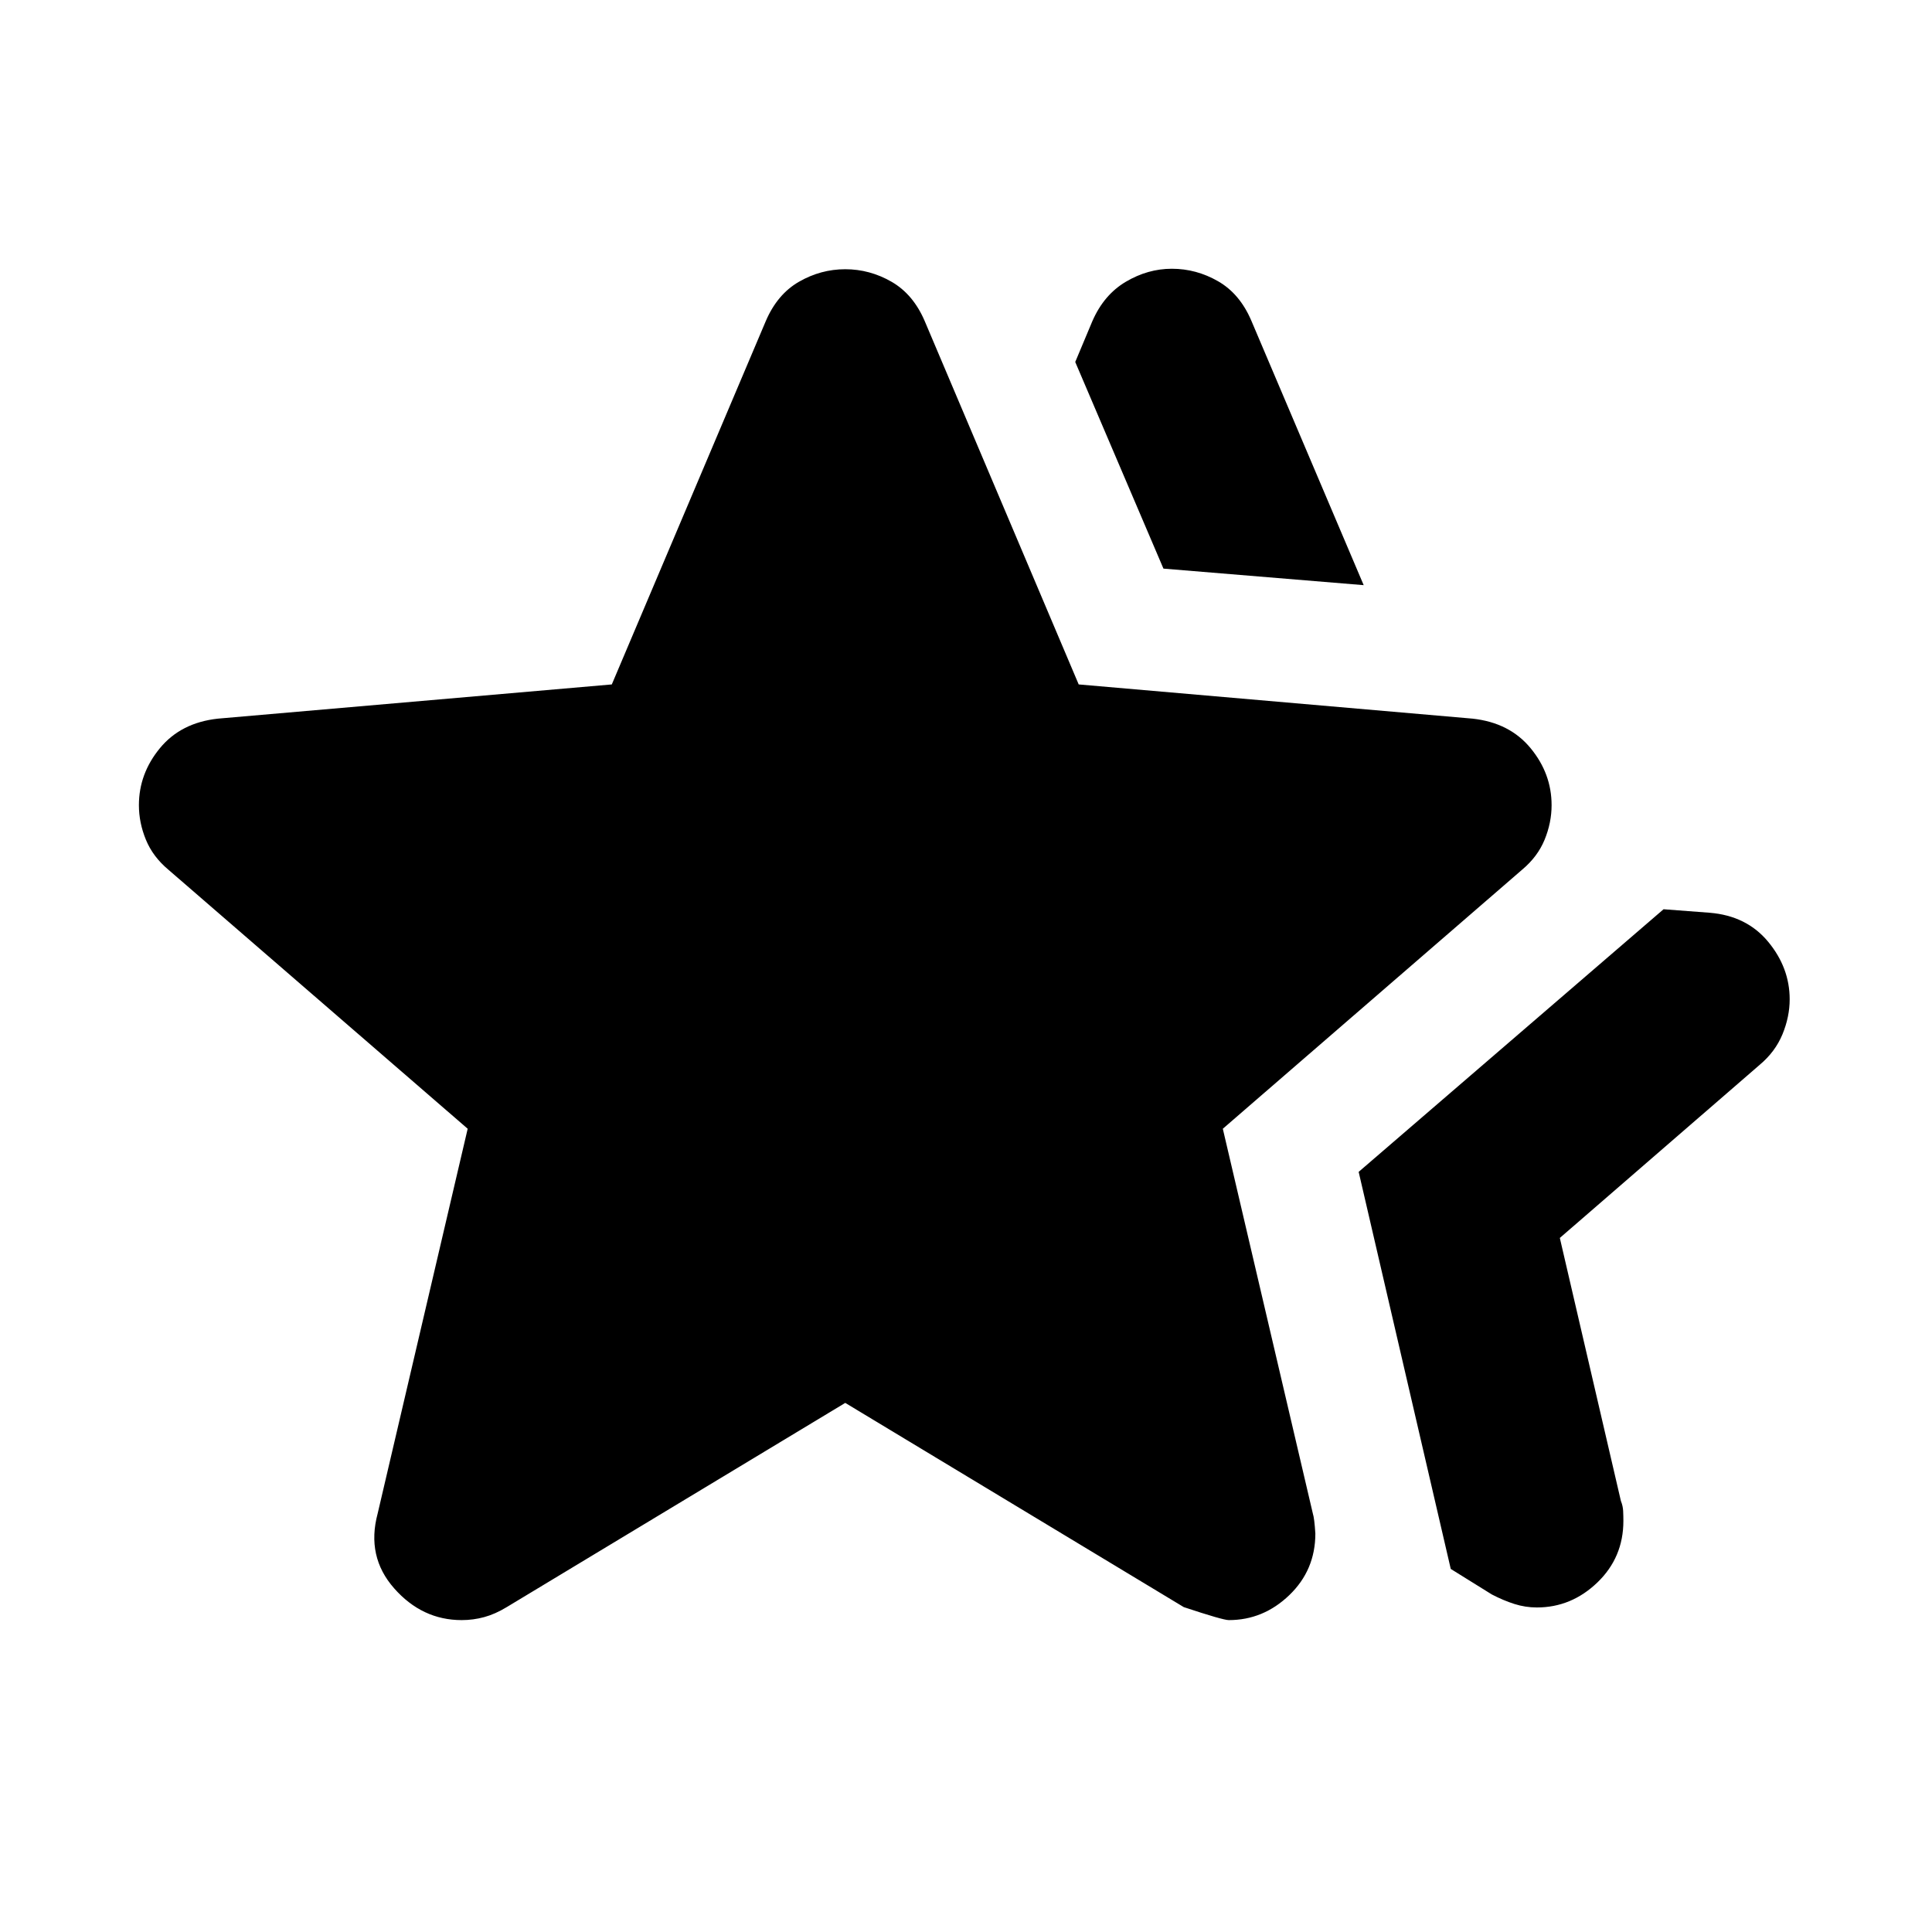 <svg xmlns="http://www.w3.org/2000/svg" height="24" viewBox="0 -960 960 960" width="24"><path d="m675.11-377.7 151.5-130.5 22.91 1.74q18.39 1.5 29.08 14.43 10.68 12.92 10.68 28.57 0 8.7-3.59 17.41-3.6 8.7-11.32 15.16l-99.3 86.02 30.34 130.67q1 2.48 1.12 4.97.12 2.49.12 4.97 0 18.15-12.92 30.58-12.93 12.42-30.08 12.42-5.71 0-11.18-1.74t-11.19-4.72l-20.41-12.69-45.76-197.29Zm-97-299.76-43.83-102.67 8.48-20.22q5.72-13.17 16.65-19.64 10.94-6.47 22.87-6.47 12.18 0 22.99 6.22 10.82 6.22 16.53 19.63l55.81 131.37-99.5-8.22ZM187.65-207.91l44.74-191.22L83.67-527.85q-7.71-6.45-11.18-14.91-3.47-8.46-3.47-17.15 0-15.66 10.44-28.33 10.43-12.67 28.82-14.67l195.72-17 76.48-180.46q5.72-13.41 16.53-19.63 10.82-6.22 22.99-6.22 12.17 0 22.99 6.22 10.81 6.22 16.53 19.63L536-619.91l195.72 17q18.39 2 28.82 14.67 10.44 12.67 10.44 28.33 0 8.69-3.47 17.15-3.47 8.46-11.18 14.91L607.61-399.13l44.74 191.22q.76 2.28 1.24 9.93 0 18.15-12.93 30.58-12.92 12.42-30.07 12.42-2.96 0-22.37-6.45L420-262.91 251.78-161.43q-5.71 3.47-11.18 4.96-5.47 1.49-11.19 1.49-19.63 0-33.55-15.78-13.93-15.78-8.21-37.15Z"/></svg>